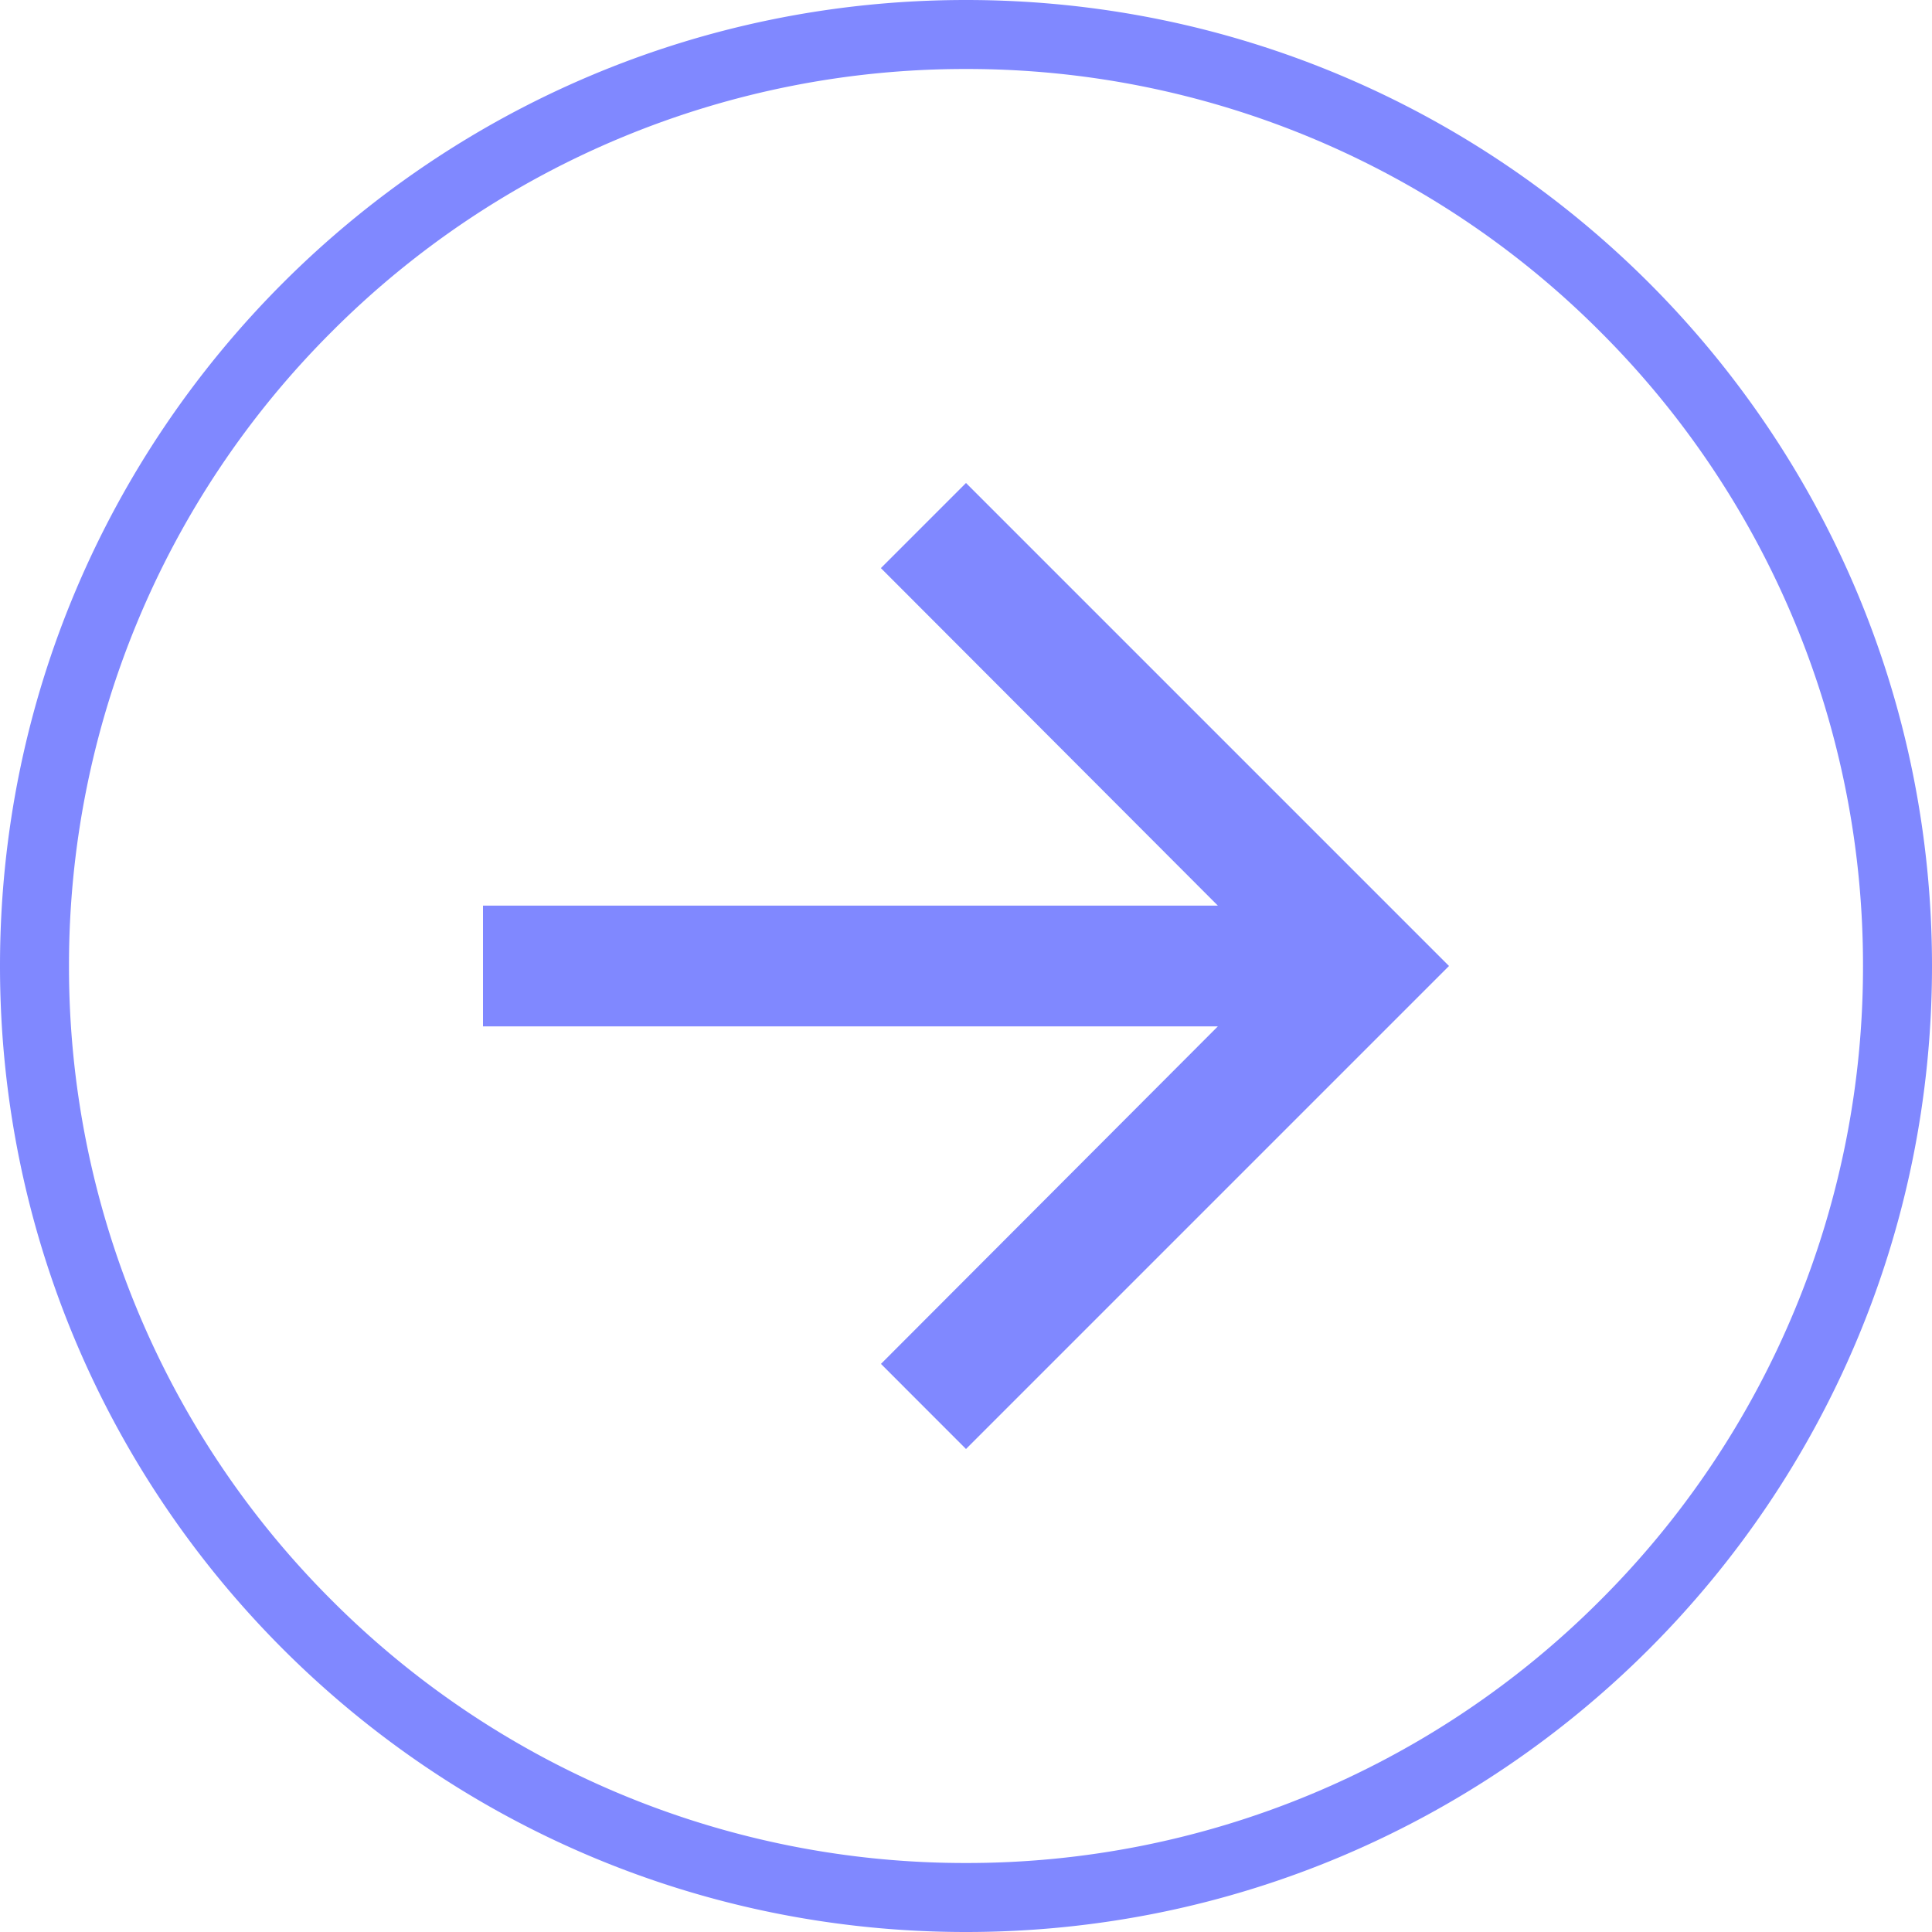 <svg xmlns="http://www.w3.org/2000/svg" width="56" height="56">
    <g data-name="Group 5631">
        <g data-name="Path 6385" style="fill:none">
            <path d="M28 0A28 28 0 1 1 0 28 28 28 0 0 1 28 0z" style="stroke:none"/>
            <path d="M28 2A25.916 25.916 0 0 0 9.615 9.615 25.916 25.916 0 0 0 2 28a25.916 25.916 0 0 0 7.615 18.385A25.916 25.916 0 0 0 28 54a25.916 25.916 0 0 0 18.385-7.615A25.916 25.916 0 0 0 54 28a25.916 25.916 0 0 0-7.615-18.385A25.916 25.916 0 0 0 28 2m0-2c15.464 0 28 12.536 28 28S43.464 56 28 56 0 43.464 0 28 12.536 0 28 0z" style="fill:#8088ff;stroke:none"/>
        </g>
        <path data-name="Path 6384" d="m18 4-2.467 2.467L25.3 16.25H4v3.5h21.3l-9.765 9.783L18 32l14-14z" transform="translate(10 10)" style="fill:#8088ff"/>
    </g>
</svg>
